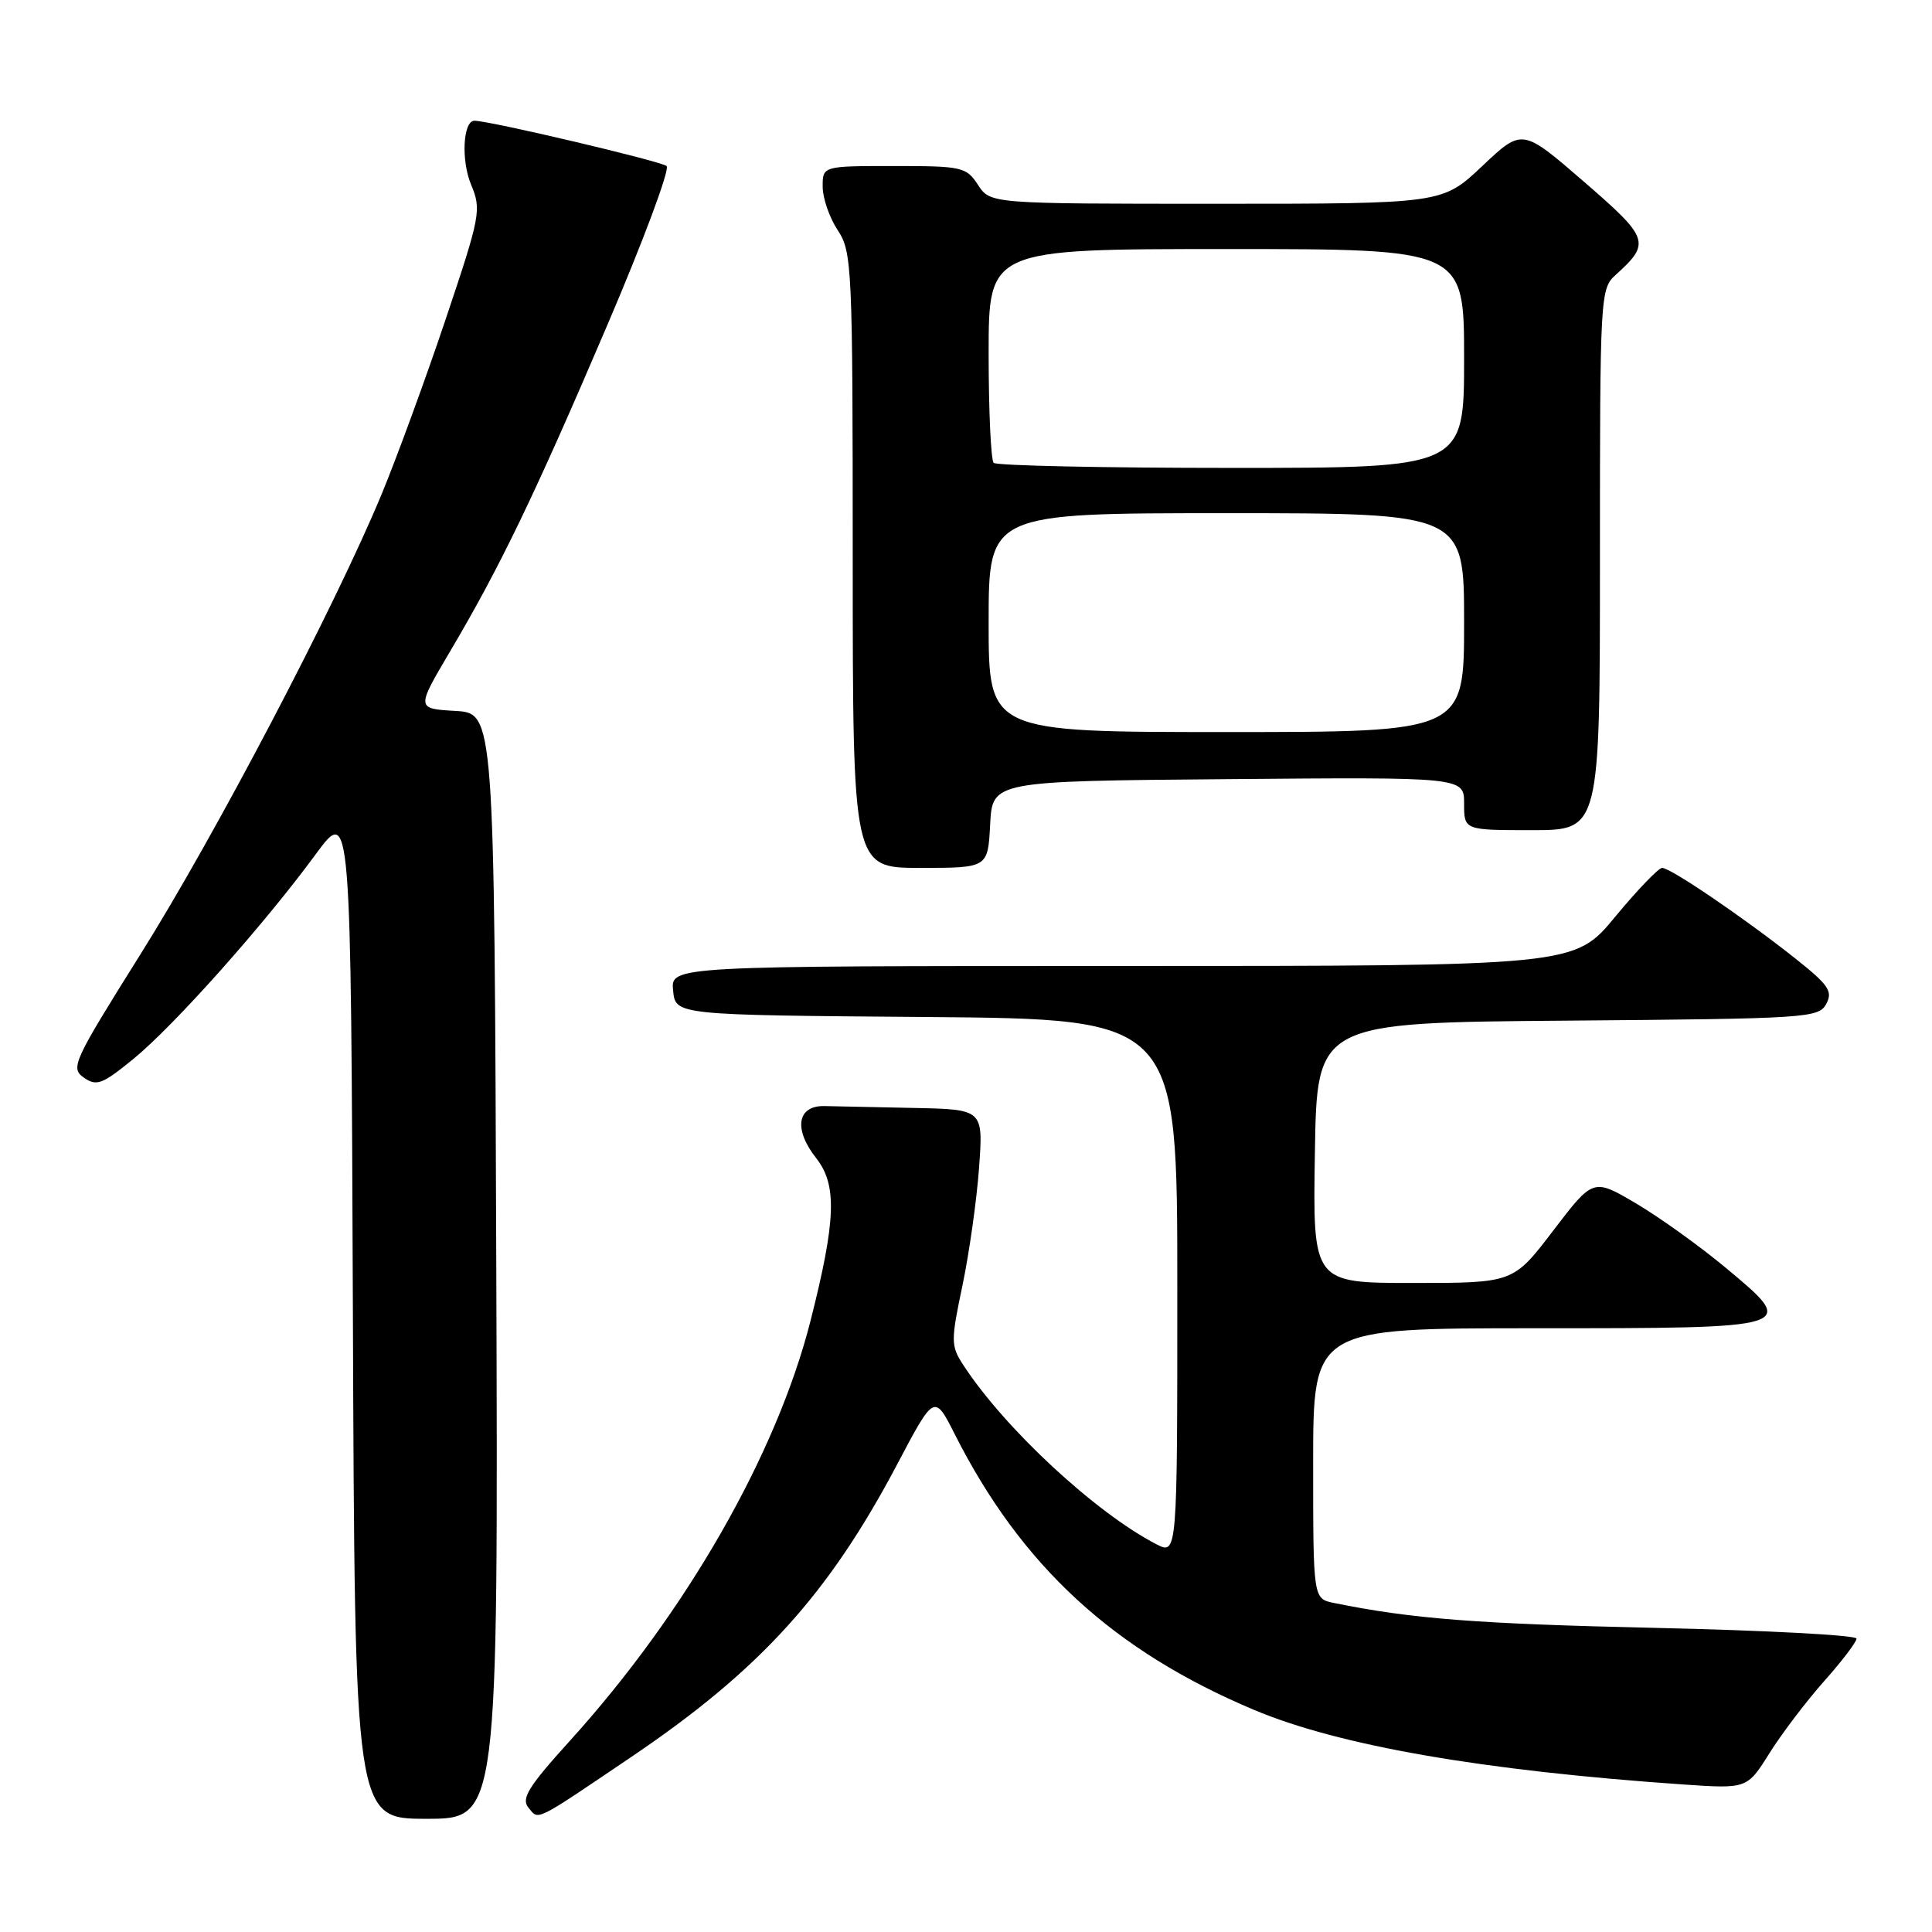 <?xml version="1.0" encoding="UTF-8" standalone="no"?>
<!DOCTYPE svg PUBLIC "-//W3C//DTD SVG 1.1//EN" "http://www.w3.org/Graphics/SVG/1.1/DTD/svg11.dtd" >
<svg xmlns="http://www.w3.org/2000/svg" xmlns:xlink="http://www.w3.org/1999/xlink" version="1.1" viewBox="0 0 256 256">
 <g >
 <path fill="currentColor"
d=" M 65.76 167.75 C 65.50 94.50 65.50 94.50 60.33 94.20 C 55.16 93.90 55.16 93.90 59.60 86.38 C 66.27 75.11 70.85 65.60 80.45 43.13 C 85.24 31.93 88.79 22.42 88.33 22.00 C 87.63 21.37 64.81 15.98 62.86 16.00 C 61.35 16.01 61.08 21.26 62.42 24.46 C 63.81 27.80 63.67 28.55 59.08 42.22 C 56.44 50.08 52.61 60.55 50.56 65.50 C 44.40 80.36 28.53 110.65 18.56 126.53 C 9.70 140.67 9.30 141.52 11.11 142.79 C 12.80 143.97 13.54 143.69 17.68 140.31 C 23.05 135.92 34.97 122.55 41.80 113.24 C 46.50 106.84 46.50 106.84 46.76 173.92 C 47.01 241.00 47.01 241.00 56.51 241.00 C 66.01 241.00 66.01 241.00 65.76 167.75 Z  M 83.70 232.77 C 100.68 221.29 109.76 211.30 118.86 194.07 C 123.81 184.69 123.81 184.69 126.54 190.10 C 135.35 207.50 147.54 218.73 166.15 226.56 C 177.42 231.31 196.40 234.61 223.00 236.45 C 231.50 237.03 231.50 237.03 234.46 232.31 C 236.09 229.71 239.35 225.42 241.71 222.76 C 244.07 220.11 246.00 217.57 246.00 217.12 C 246.00 216.67 233.96 216.03 219.25 215.70 C 195.63 215.17 187.06 214.50 176.75 212.40 C 174.00 211.84 174.00 211.84 174.00 193.92 C 174.00 176.00 174.00 176.00 203.38 176.00 C 238.31 176.00 238.29 176.01 228.71 168.02 C 225.24 165.13 219.86 161.27 216.75 159.44 C 211.11 156.12 211.11 156.12 205.81 163.06 C 200.52 170.00 200.52 170.00 187.24 170.00 C 173.95 170.00 173.95 170.00 174.23 152.75 C 174.50 135.50 174.50 135.50 207.72 135.24 C 239.50 134.98 240.99 134.89 241.99 133.02 C 242.89 131.34 242.30 130.50 237.77 126.91 C 230.98 121.54 221.36 115.00 220.24 115.00 C 219.77 115.00 216.96 117.92 214.00 121.50 C 208.62 128.00 208.62 128.00 148.75 128.00 C 88.87 128.00 88.87 128.00 89.19 131.25 C 89.50 134.50 89.50 134.50 122.75 134.76 C 156.00 135.03 156.00 135.03 156.00 170.54 C 156.00 206.05 156.00 206.05 153.21 204.61 C 145.13 200.43 133.08 189.24 127.62 180.84 C 125.99 178.33 125.98 177.70 127.53 170.34 C 128.43 166.03 129.42 159.01 129.73 154.75 C 130.29 147.00 130.29 147.00 121.14 146.81 C 116.11 146.71 110.76 146.60 109.25 146.56 C 105.62 146.48 105.12 149.62 108.15 153.46 C 110.94 157.01 110.78 161.67 107.41 174.97 C 102.91 192.71 90.90 213.68 75.50 230.68 C 70.00 236.75 69.03 238.33 70.02 239.52 C 71.42 241.21 70.62 241.61 83.70 232.77 Z  M 131.20 109.25 C 131.50 103.50 131.50 103.50 162.75 103.24 C 194.00 102.97 194.00 102.97 194.00 106.49 C 194.00 110.00 194.00 110.00 203.00 110.00 C 212.00 110.00 212.00 110.00 212.00 74.15 C 212.00 39.05 212.04 38.27 214.09 36.42 C 218.76 32.19 218.56 31.59 209.85 24.05 C 201.70 17.00 201.70 17.00 196.41 22.00 C 191.12 27.00 191.12 27.00 161.17 27.00 C 131.23 27.00 131.23 27.00 129.59 24.50 C 128.04 22.12 127.48 22.00 118.48 22.00 C 109.00 22.00 109.00 22.00 109.01 24.75 C 109.01 26.26 109.91 28.85 111.00 30.50 C 112.90 33.37 112.99 35.27 112.99 74.25 C 113.00 115.00 113.00 115.00 121.95 115.00 C 130.90 115.00 130.90 115.00 131.20 109.25 Z  M 131.00 82.50 C 131.00 68.00 131.00 68.00 162.50 68.00 C 194.00 68.00 194.00 68.00 194.00 82.50 C 194.00 97.00 194.00 97.00 162.50 97.00 C 131.00 97.00 131.00 97.00 131.00 82.50 Z  M 131.67 61.33 C 131.30 60.97 131.00 54.44 131.00 46.83 C 131.00 33.00 131.00 33.00 162.50 33.00 C 194.00 33.00 194.00 33.00 194.00 47.50 C 194.00 62.00 194.00 62.00 163.17 62.00 C 146.21 62.00 132.03 61.70 131.67 61.33 Z "/>
</g>
</svg>